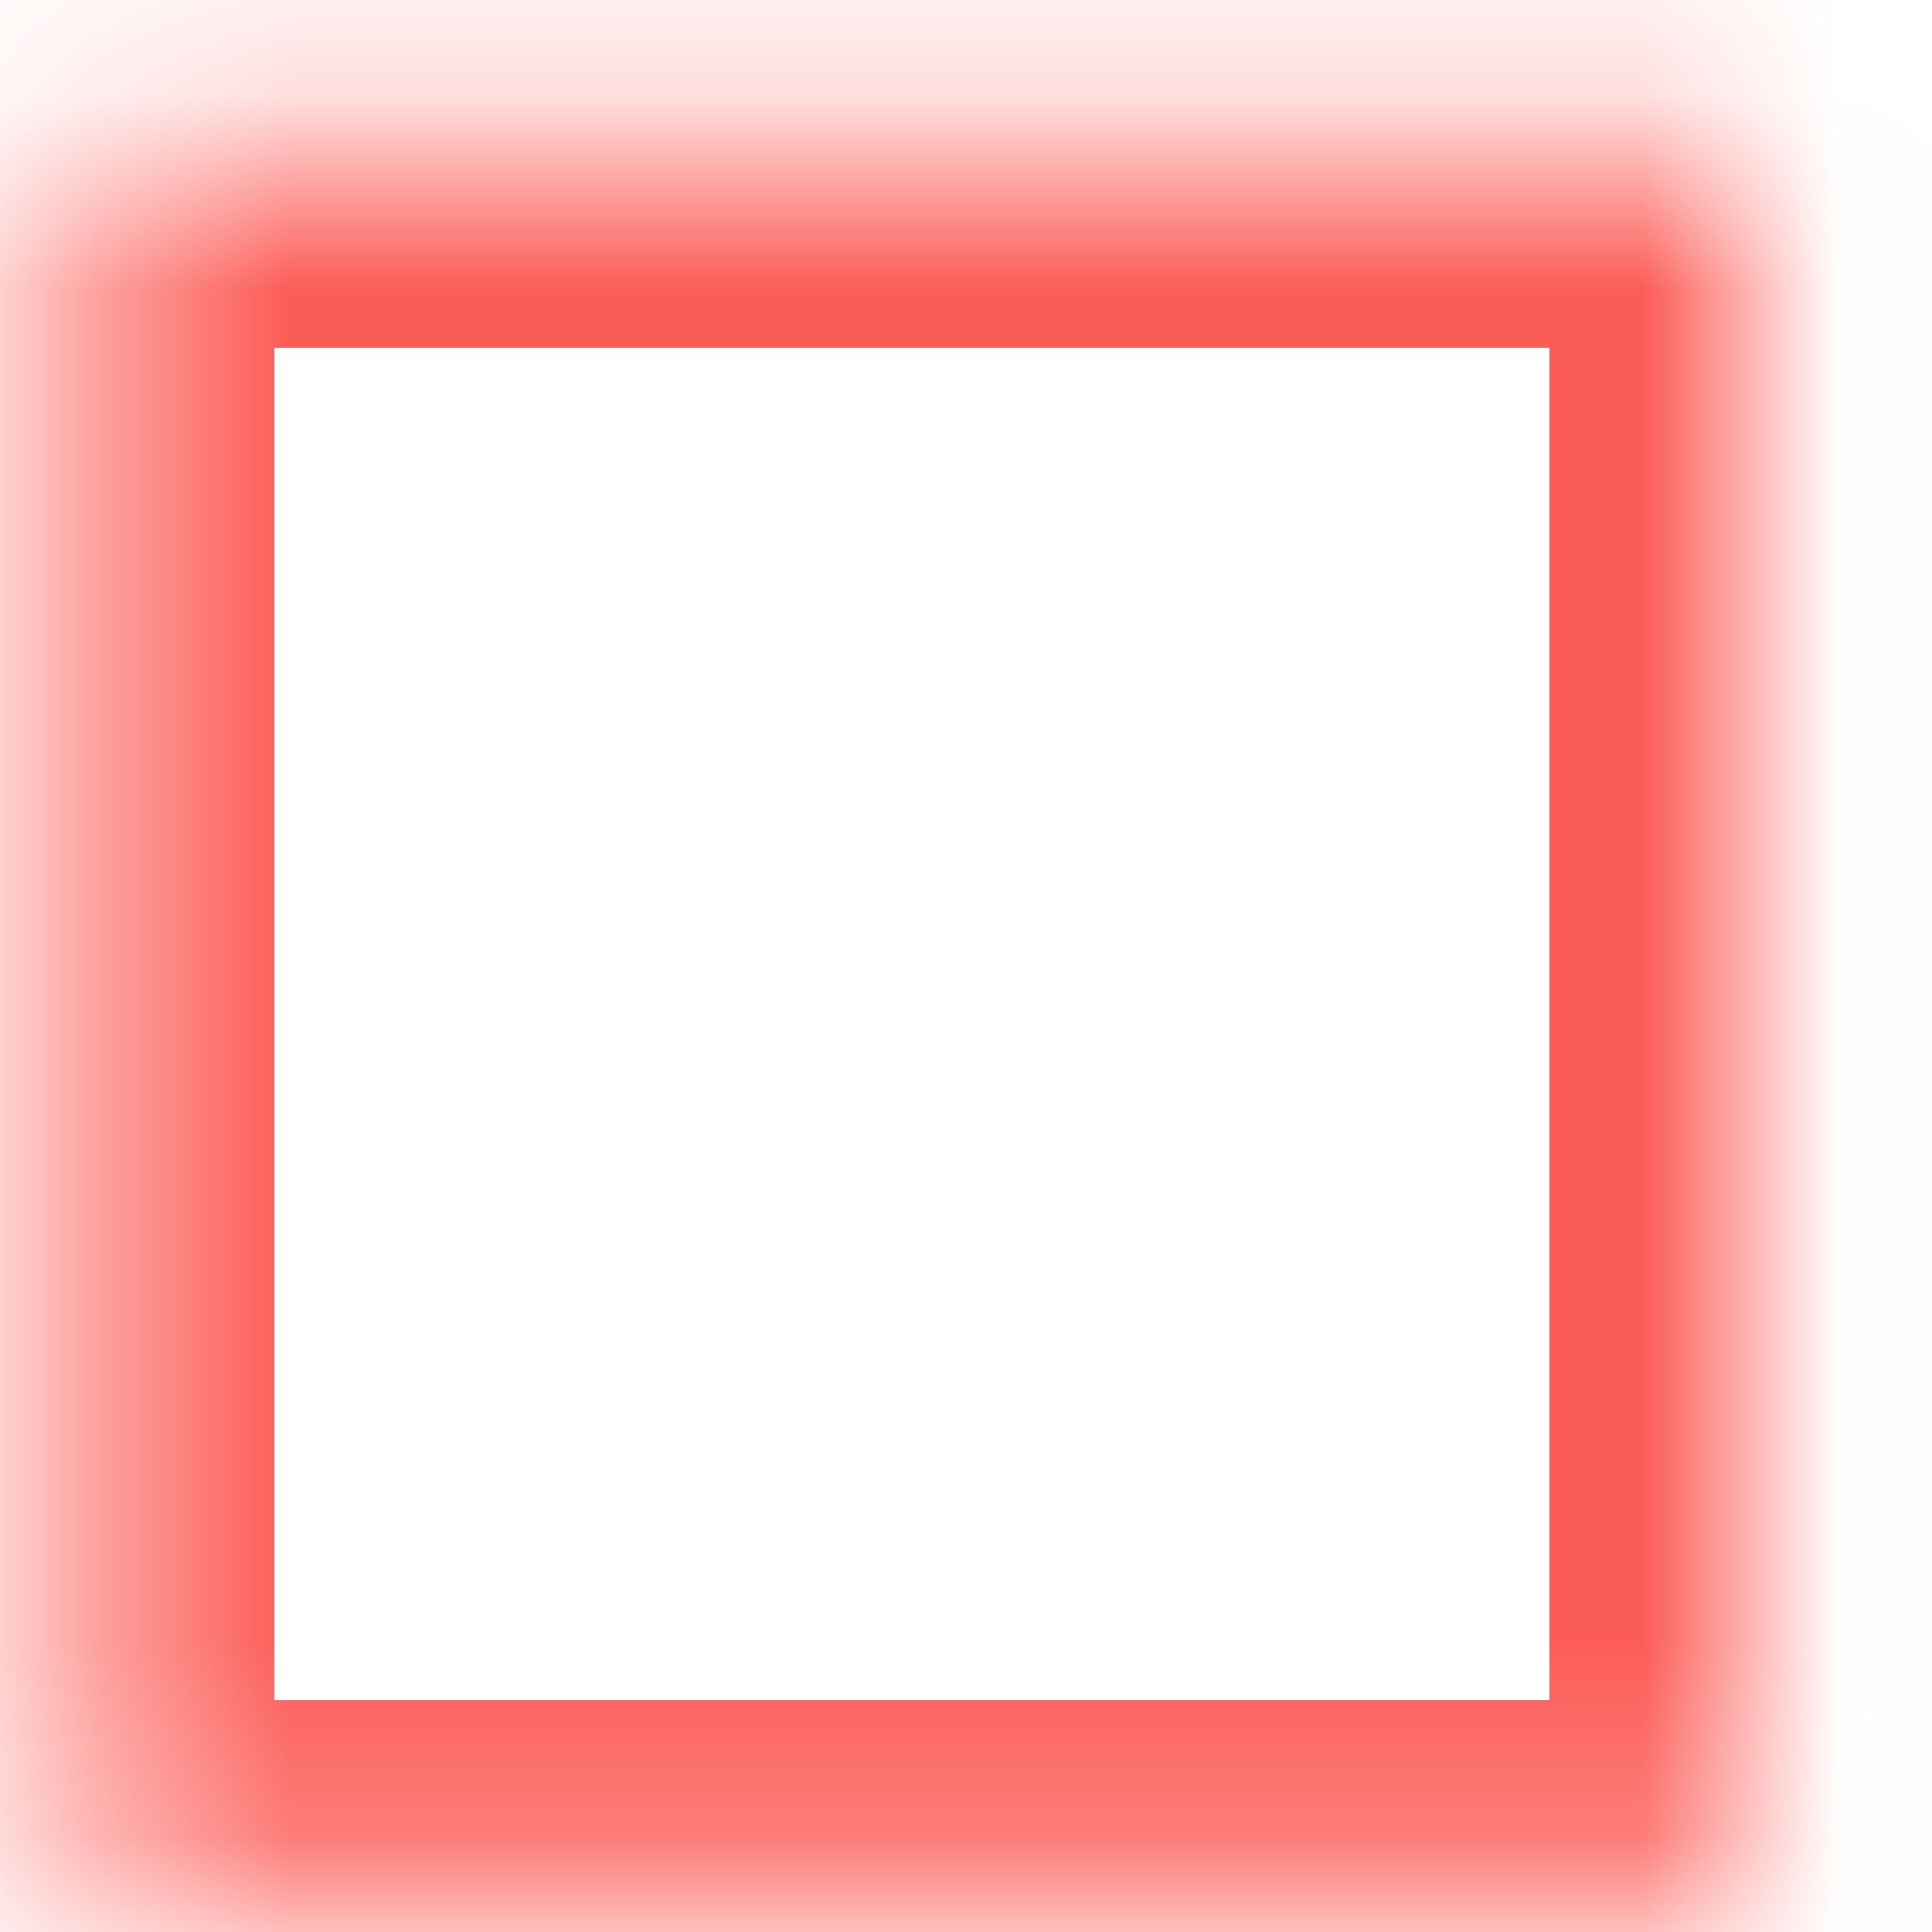 ﻿<?xml version="1.0" encoding="utf-8"?>
<svg version="1.1" xmlns:xlink="http://www.w3.org/1999/xlink" width="10px" height="10px" xmlns="http://www.w3.org/2000/svg">
  <defs>
    <mask fill="white" id="clip594">
      <path d="M 0.42 9.8  C 0.42 9.8  0.42 0.8  0.42 0.8  C 0.42 0.8  9.02 0.8  9.02 0.8  C 9.02 0.8  9.02 9.8  9.02 9.8  C 9.02 9.8  0.42 9.8  0.42 9.8  Z " fill-rule="evenodd" />
    </mask>
  </defs>
  <g transform="matrix(1 0 0 1 -510 -8055 )">
    <path d="M 0.42 9.8  C 0.42 9.8  0.42 0.8  0.42 0.8  C 0.42 0.8  9.02 0.8  9.02 0.8  C 9.02 0.8  9.02 9.8  9.02 9.8  C 9.02 9.8  0.42 9.8  0.42 9.8  Z " fill-rule="nonzero" fill="#ffffff" stroke="none" fill-opacity="0" transform="matrix(1 0 0 1 510 8055 )" />
    <path d="M 0.42 9.8  C 0.42 9.8  0.42 0.8  0.42 0.8  C 0.42 0.8  9.02 0.8  9.02 0.8  C 9.02 0.8  9.02 9.8  9.02 9.8  C 9.02 9.8  0.42 9.8  0.42 9.8  Z " stroke-width="2" stroke="#fc5c57" fill="none" transform="matrix(1 0 0 1 510 8055 )" mask="url(#clip594)" />
  </g>
</svg>